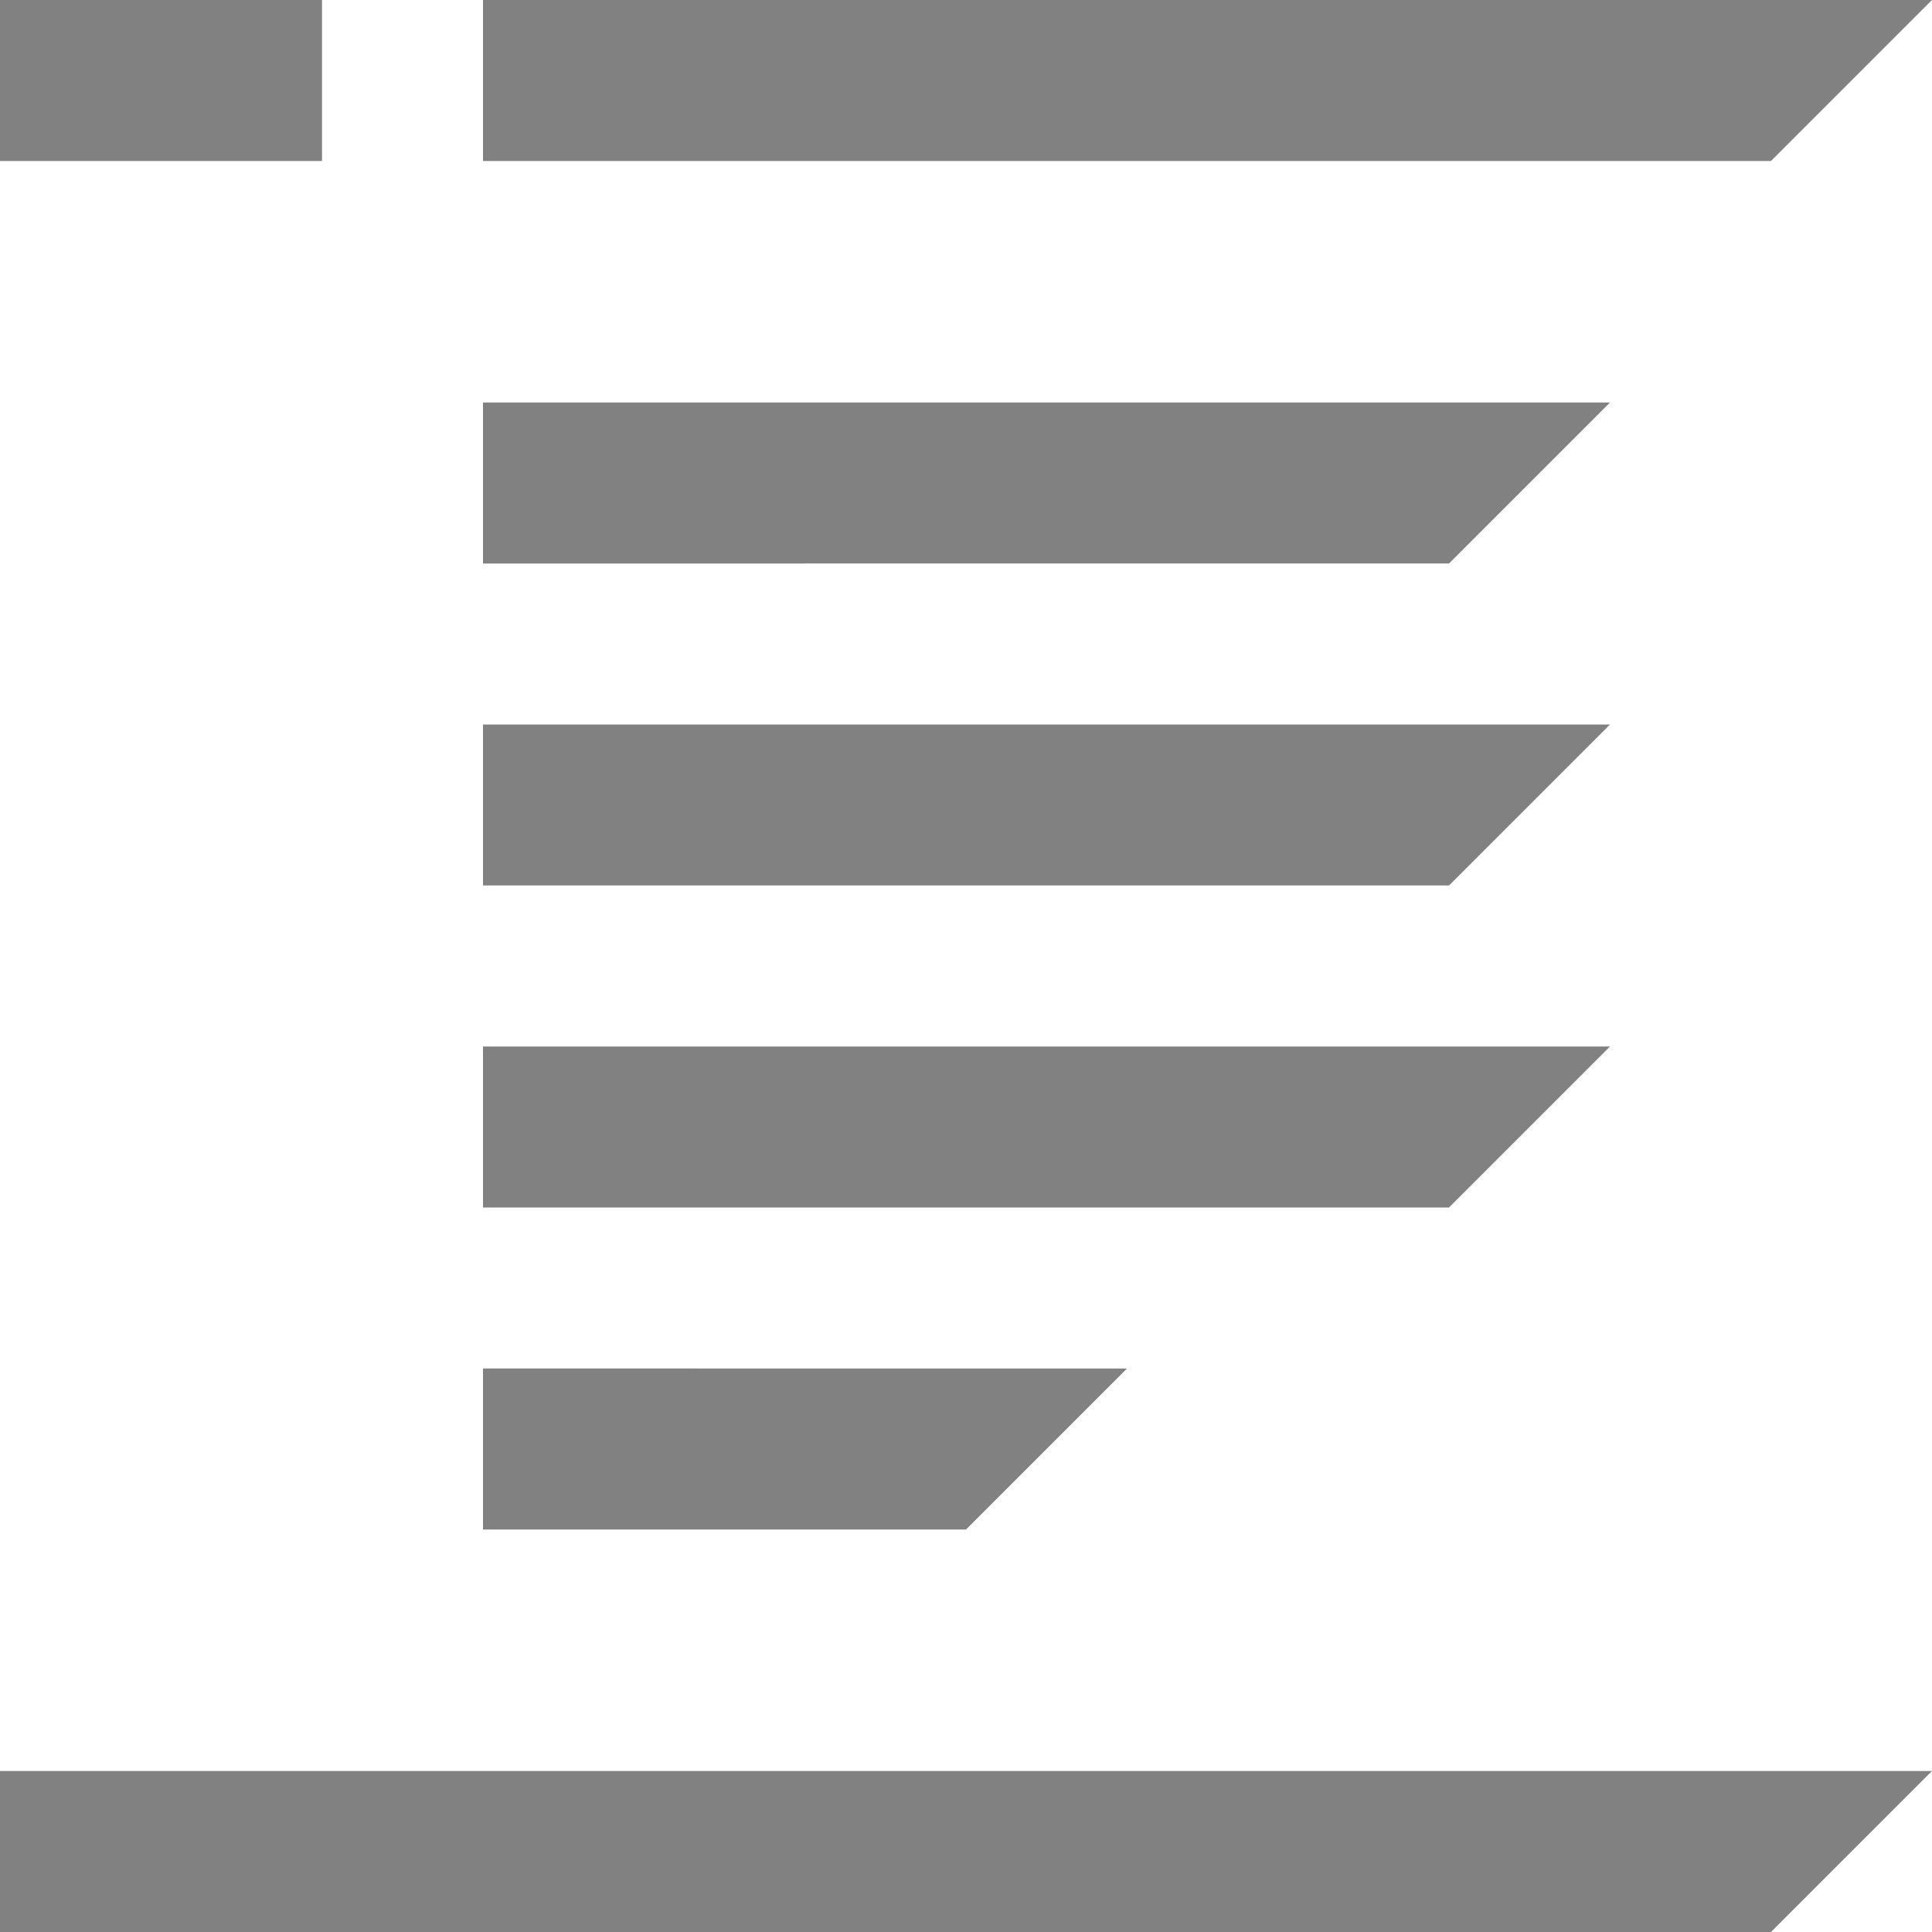 <?xml version="1.0" encoding="utf-8"?>
<!-- Generator: Adobe Illustrator 14.0.0, SVG Export Plug-In . SVG Version: 6.00 Build 43363)  -->
<!DOCTYPE svg PUBLIC "-//W3C//DTD SVG 1.1//EN" "http://www.w3.org/Graphics/SVG/1.1/DTD/svg11.dtd">
<svg version="1.1" id="Layer_1" xmlns="http://www.w3.org/2000/svg" xmlns:xlink="http://www.w3.org/1999/xlink" x="0px" y="0px"
	 width="24px" height="24px" viewBox="0 0 24 24" enable-background="new 0 0 24 24" xml:space="preserve">
<path fill="#818181" d="M6,5h14l-2,2H6V5z M6,11h12l2-2H6V11z M6,15h12l2-2H6V15z M6,19h6l2-2H6V19z M6,2h16l2-2H6V2z M0,24h22l2-2
	H0V24z M0,2h4V0H0V2z"/>
</svg>
